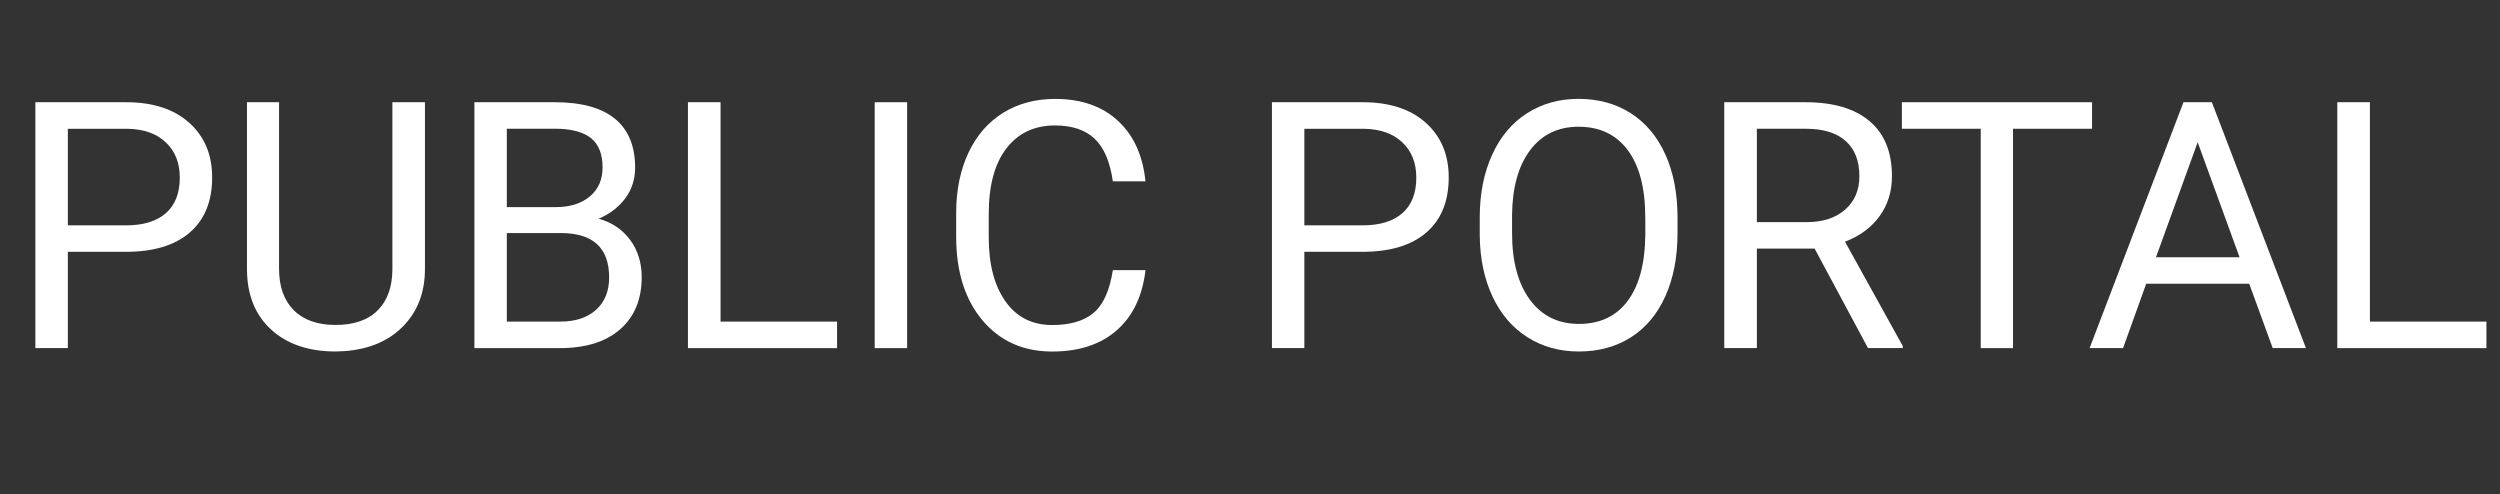 <?xml version="1.0" encoding="utf-8"?>
<!-- Generator: Adobe Illustrator 23.0.1, SVG Export Plug-In . SVG Version: 6.00 Build 0)  -->
<svg version="1.1" id="Layer_1" xmlns="http://www.w3.org/2000/svg" xmlns:xlink="http://www.w3.org/1999/xlink" x="0px" y="0px"
	 viewBox="0 0 506 100" style="enable-background:new 0 0 506 100;" xml:space="preserve">
<rect x="0" y="0" width="506" height="100" fill="#333333" stroke="none"/>
<style type="text/css">
	.st0{fill:#FFFFFF;}
</style>
<g>
	<path class="st0" d="M13.73,50.97v19.48H7.16V20.69h18.35c5.45,0,9.71,1.39,12.8,4.17c3.09,2.78,4.63,6.46,4.63,11.04
		c0,4.83-1.51,8.55-4.53,11.16s-7.34,3.91-12.97,3.91H13.73z M13.73,45.61h11.79c3.51,0,6.2-0.83,8.07-2.48
		c1.87-1.65,2.8-4.05,2.8-7.17c0-2.97-0.93-5.34-2.8-7.12c-1.87-1.78-4.43-2.71-7.69-2.77H13.73V45.61z"/>
	<path class="st0" d="M86.01,20.69v33.84c-0.02,4.69-1.5,8.53-4.43,11.52c-2.93,2.99-6.9,4.66-11.91,5.02l-1.74,0.07
		c-5.45,0-9.79-1.47-13.02-4.41c-3.24-2.94-4.88-6.98-4.92-12.13V20.69h6.49v33.7c0,3.6,0.99,6.4,2.97,8.39s4.81,2.99,8.48,2.99
		c3.71,0,6.56-0.99,8.53-2.97c1.97-1.98,2.96-4.77,2.96-8.37V20.69H86.01z"/>
	<path class="st0" d="M96.02,70.46V20.69h16.27c5.4,0,9.46,1.12,12.18,3.35c2.72,2.23,4.08,5.54,4.08,9.91
		c0,2.32-0.66,4.38-1.98,6.17c-1.32,1.79-3.12,3.17-5.4,4.15c2.69,0.75,4.81,2.18,6.37,4.29s2.34,4.62,2.34,7.54
		c0,4.47-1.45,7.98-4.34,10.53c-2.89,2.55-6.98,3.83-12.27,3.83H96.02z M102.58,41.92h9.91c2.87,0,5.17-0.72,6.89-2.16
		c1.72-1.44,2.58-3.39,2.58-5.86c0-2.74-0.8-4.73-2.39-5.98c-1.6-1.24-4.02-1.87-7.28-1.87h-9.71V41.92z M102.58,47.18v17.91h10.83
		c3.05,0,5.46-0.79,7.23-2.38s2.65-3.77,2.65-6.55c0-5.99-3.26-8.99-9.78-8.99H102.58z"/>
	<path class="st0" d="M145.84,65.09h23.58v5.37h-30.18V20.69h6.6V65.09z"/>
	<path class="st0" d="M183.6,70.46h-6.56V20.69h6.56V70.46z"/>
	<path class="st0" d="M231.85,54.67c-0.62,5.26-2.56,9.33-5.83,12.19s-7.62,4.29-13.04,4.29c-5.88,0-10.59-2.11-14.13-6.32
		c-3.54-4.21-5.32-9.85-5.32-16.92v-4.79c0-4.62,0.83-8.69,2.48-12.2c1.65-3.51,3.99-6.2,7.02-8.08c3.03-1.88,6.54-2.82,10.53-2.82
		c5.29,0,9.52,1.48,12.71,4.43c3.19,2.95,5.05,7.04,5.57,12.25h-6.6c-0.57-3.98-1.81-6.86-3.71-8.64c-1.9-1.78-4.56-2.67-7.98-2.67
		c-4.19,0-7.48,1.55-9.86,4.65c-2.38,3.1-3.57,7.51-3.57,13.24v4.82c0,5.41,1.13,9.7,3.38,12.9c2.26,3.19,5.41,4.79,9.47,4.79
		c3.65,0,6.44-0.83,8.39-2.48c1.95-1.65,3.24-4.53,3.88-8.63H231.85z"/>
	<path class="st0" d="M264,50.97v19.48h-6.56V20.69h18.35c5.45,0,9.71,1.39,12.8,4.17c3.09,2.78,4.63,6.46,4.63,11.04
		c0,4.83-1.51,8.55-4.53,11.16s-7.34,3.91-12.97,3.91H264z M264,45.61h11.79c3.51,0,6.2-0.83,8.07-2.48c1.87-1.65,2.8-4.05,2.8-7.17
		c0-2.97-0.93-5.34-2.8-7.12s-4.43-2.71-7.69-2.77H264V45.61z"/>
	<path class="st0" d="M339.53,47.18c0,4.88-0.82,9.13-2.46,12.77s-3.96,6.41-6.97,8.32s-6.52,2.87-10.53,2.87
		c-3.92,0-7.39-0.96-10.43-2.89s-5.38-4.67-7.06-8.24c-1.67-3.57-2.54-7.7-2.58-12.39v-3.59c0-4.79,0.83-9.01,2.5-12.68
		c1.66-3.67,4.02-6.48,7.06-8.42c3.04-1.95,6.52-2.92,10.44-2.92c3.99,0,7.5,0.96,10.54,2.89c3.04,1.93,5.38,4.72,7.03,8.37
		s2.46,7.91,2.46,12.77V47.18z M333,43.97c0-5.9-1.19-10.43-3.55-13.59s-5.69-4.73-9.95-4.73c-4.15,0-7.41,1.58-9.79,4.73
		s-3.61,7.54-3.67,13.14v3.66c0,5.72,1.2,10.21,3.61,13.48s5.71,4.9,9.93,4.9c4.24,0,7.52-1.54,9.84-4.63s3.52-7.51,3.59-13.28
		V43.97z"/>
	<path class="st0" d="M367.28,50.32h-11.69v20.13h-6.6V20.69h16.47c5.61,0,9.92,1.28,12.94,3.83c3.02,2.55,4.53,6.27,4.53,11.14
		c0,3.1-0.84,5.8-2.51,8.1c-1.67,2.3-4.01,4.02-6.99,5.16l11.69,21.12v0.41h-7.04L367.28,50.32z M355.59,44.96h10.08
		c3.26,0,5.85-0.84,7.78-2.53s2.89-3.95,2.89-6.78c0-3.08-0.92-5.44-2.75-7.09s-4.48-2.48-7.95-2.5h-10.05V44.96z"/>
	<path class="st0" d="M423.43,26.06h-16v44.4h-6.53v-44.4h-15.96v-5.37h38.49V26.06z"/>
	<path class="st0" d="M455.24,57.43h-20.85l-4.68,13.02h-6.77l19-49.77h5.74l19.04,49.77h-6.73L455.24,57.43z M436.37,52.07h16.92
		l-8.48-23.28L436.37,52.07z"/>
	<path class="st0" d="M479.67,65.09h23.58v5.37h-30.18V20.69h6.6V65.09z"/>
</g>
</svg>
